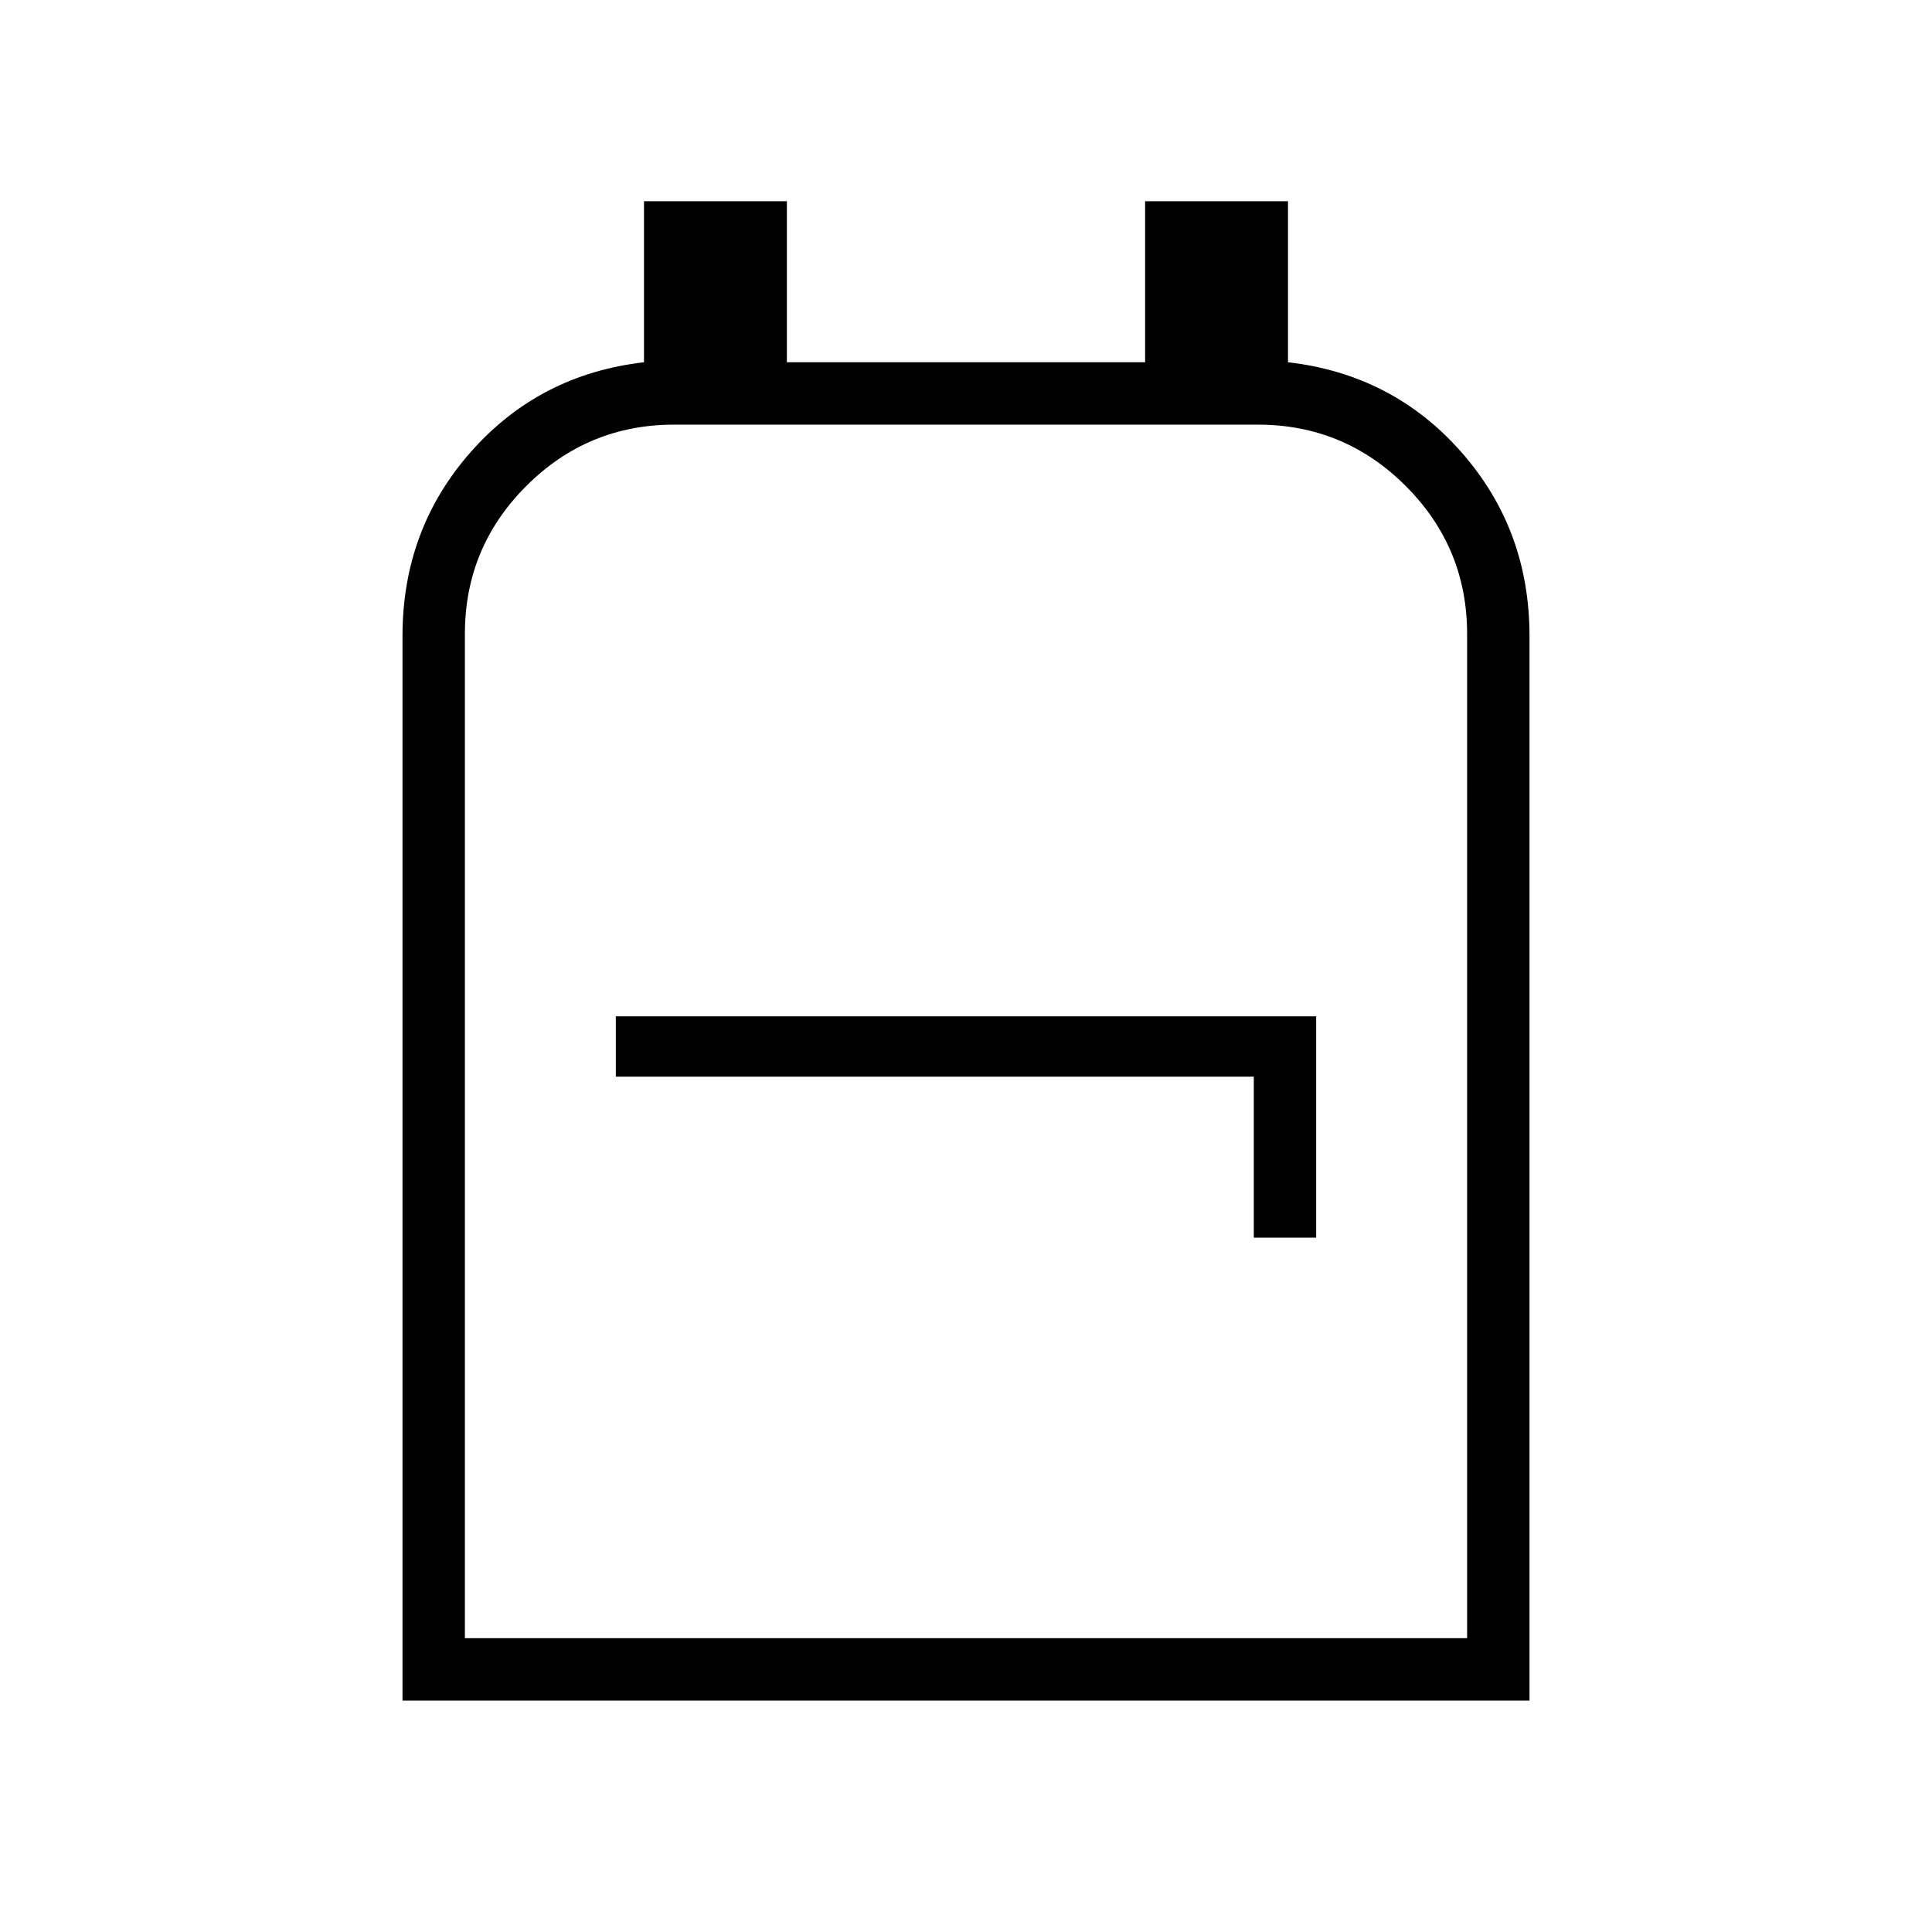 <svg xmlns="http://www.w3.org/2000/svg" height="48" width="48"><path d="M10 42.25V15.8q0-2.65 1.7-4.575Q13.4 9.3 16 9V5h3.55v4h8.9V5H32v4q2.6.3 4.3 2.225Q38 13.15 38 15.8v26.45Zm1.55-1.55h24.9V15.75q0-2.15-1.525-3.675T31.25 10.55h-14.5q-2.15 0-3.675 1.525T11.55 15.75Zm19.6-9.95h1.55v-5.5H15.3v1.5h15.85ZM24 25.6Z"/></svg>